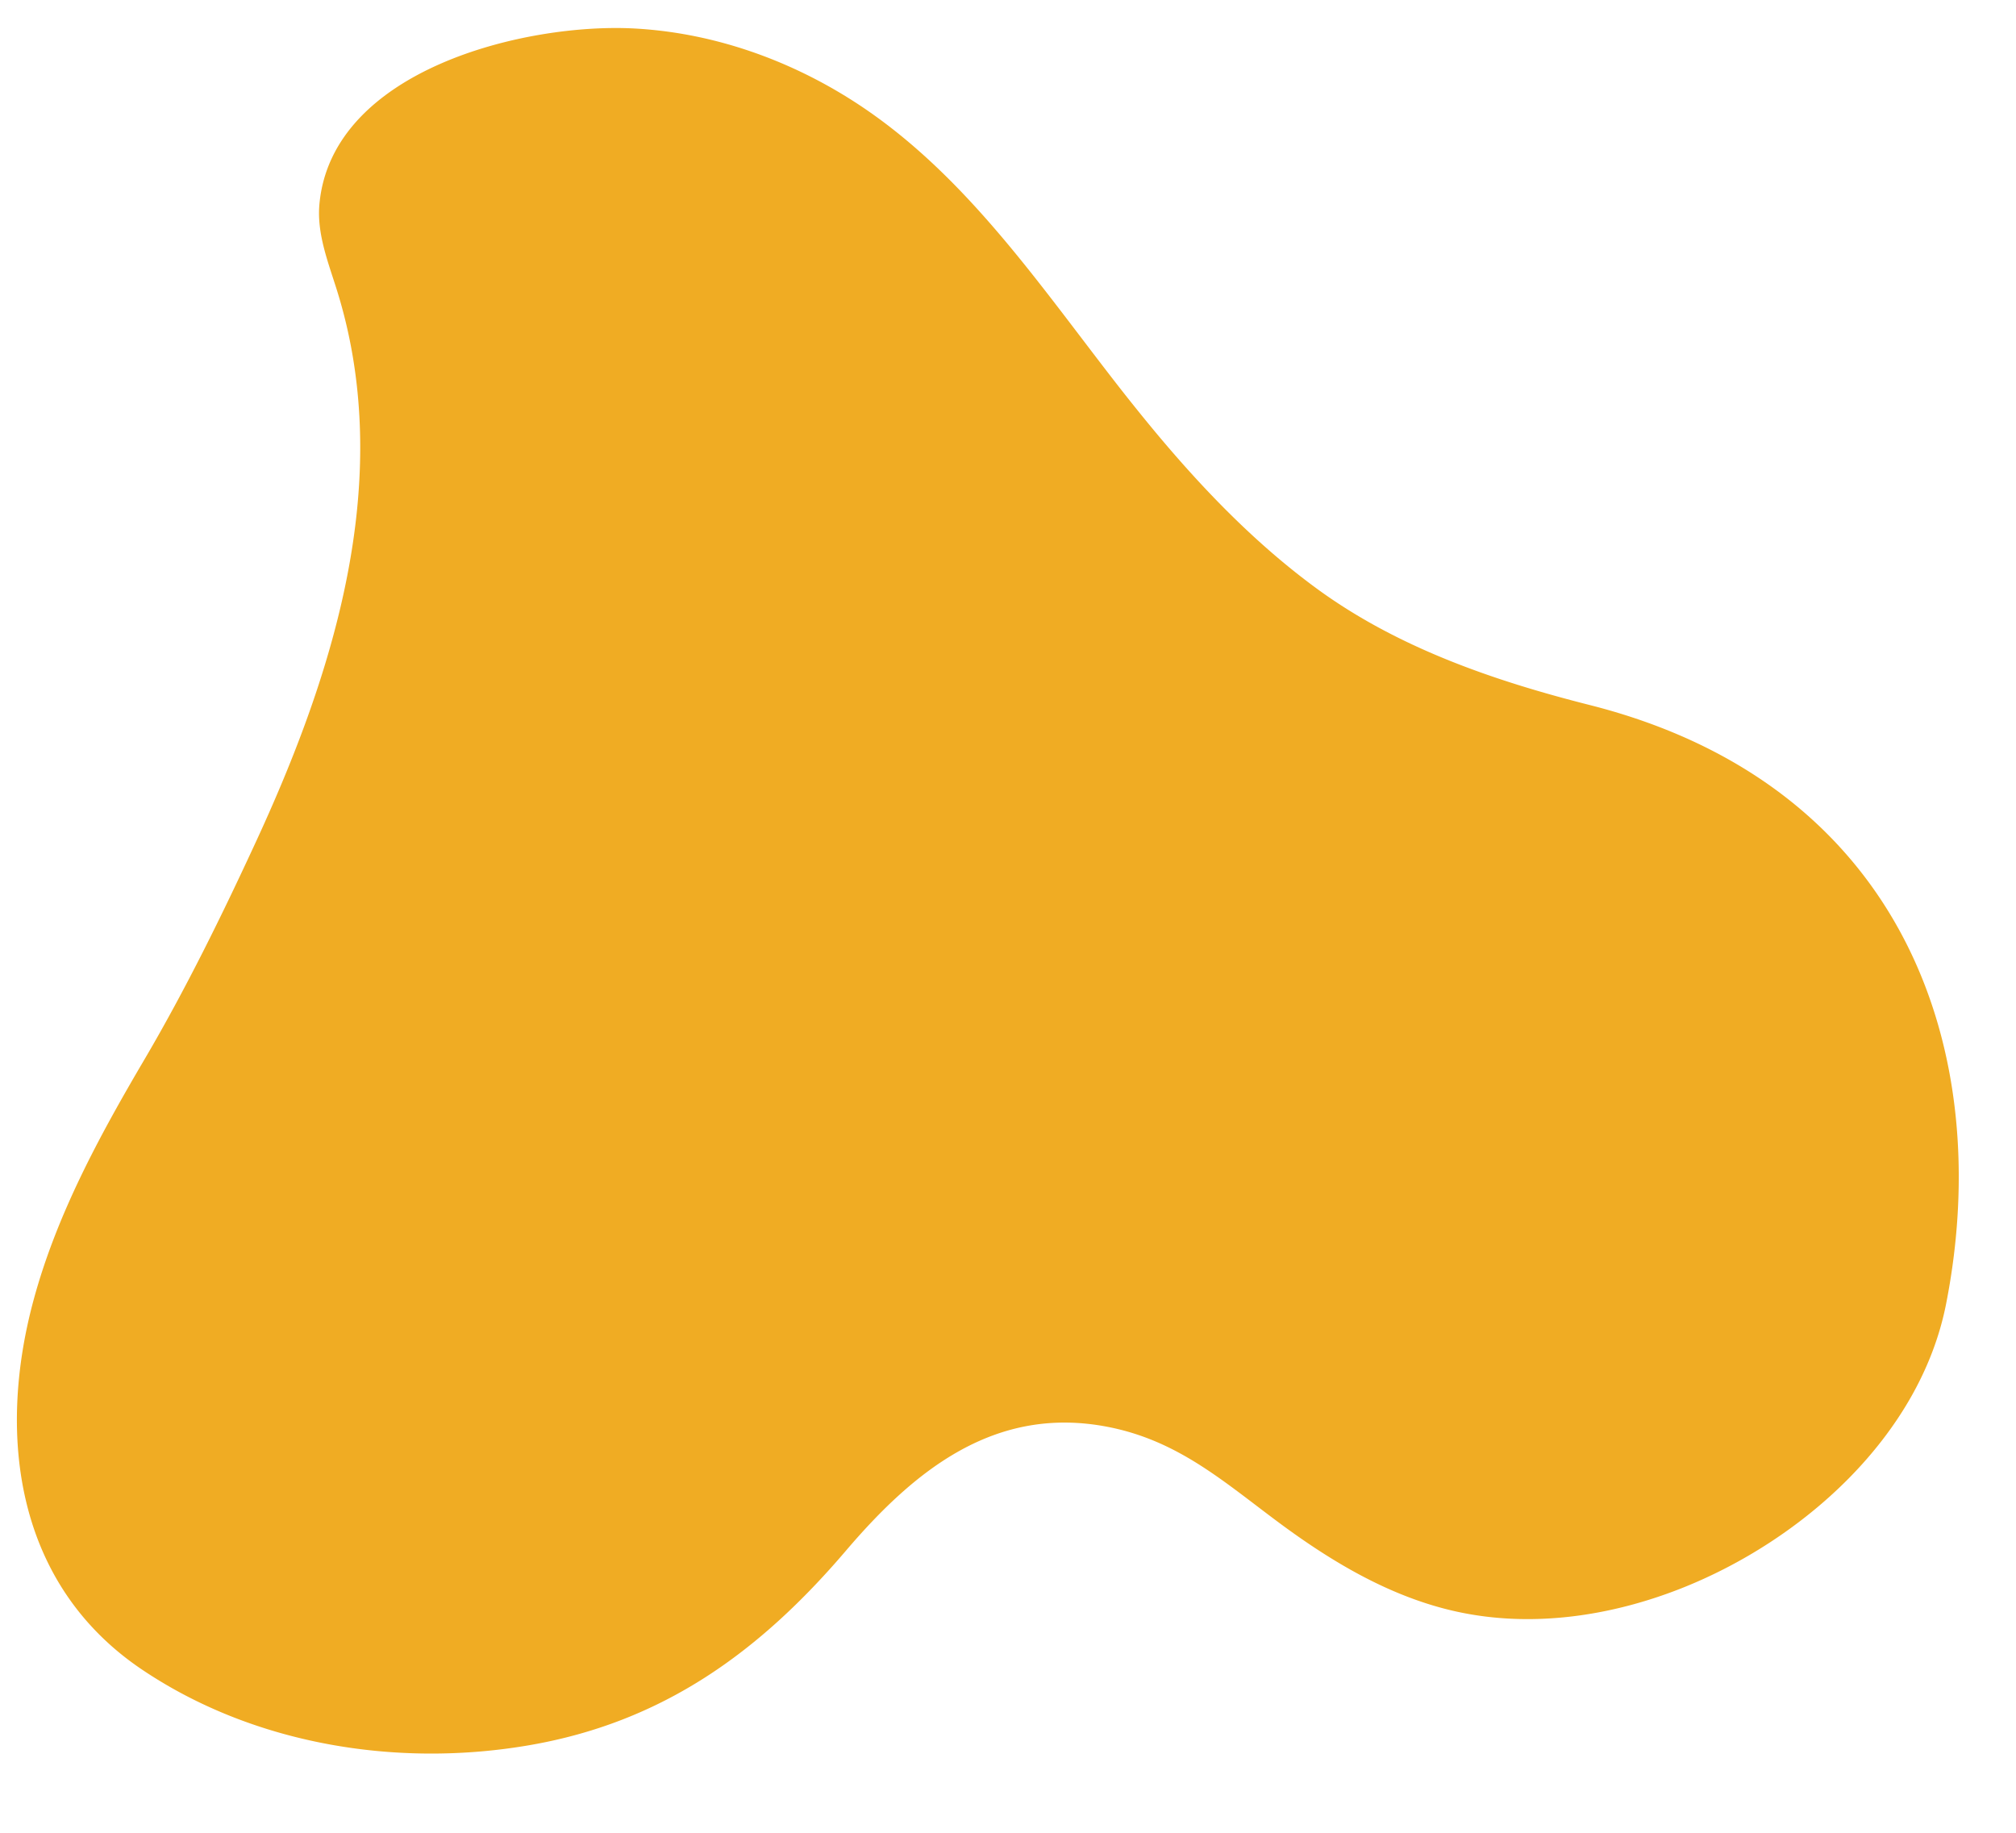 <svg xmlns="http://www.w3.org/2000/svg" width="562.785" height="511.589" viewBox="0 0 562.785 511.589">
  <path id="Path_201" data-name="Path 201" d="M303.01,104.8c14.227,15.357,29.64,29.716,47.143,41.218,23.371,15.359,50.762,23.225,77.982,28.613,88.731,17.561,118.308,90.579,108.141,161.748-5.326,37.286-36.705,68.149-69.777,83.213-19.322,8.8-41.061,13.158-62.017,9.744-18.677-3.043-35.65-12.021-51.243-22.39-15.928-10.592-29.153-21.25-48.825-24.031-31.861-4.5-53.377,15.029-71.233,38.337-22.718,29.653-48.706,50.583-85.652,58.9-36.366,8.189-76.611,3.855-108.867-15.487C2.731,443.121-5.348,402.394,3.035,363.33c5.21-24.278,16.016-46.841,27.4-68.747,10.445-20.106,19.6-41.519,28.033-62.638C75.62,189,88.655,141.041,78.082,94.8a139.552,139.552,0,0,0-5.175-17.382c-2.872-7.752-6.5-15.57-6.179-23.832C68.193,15.885,121.534-.06,152.035,0c23.973.047,47.7,7.7,67.911,20.587C248.489,38.784,269.419,66.4,291.572,92Q297.176,98.473,303.01,104.8Z" transform="translate(25.335) rotate(3)" fill="#f0ac23"/>
</svg>
